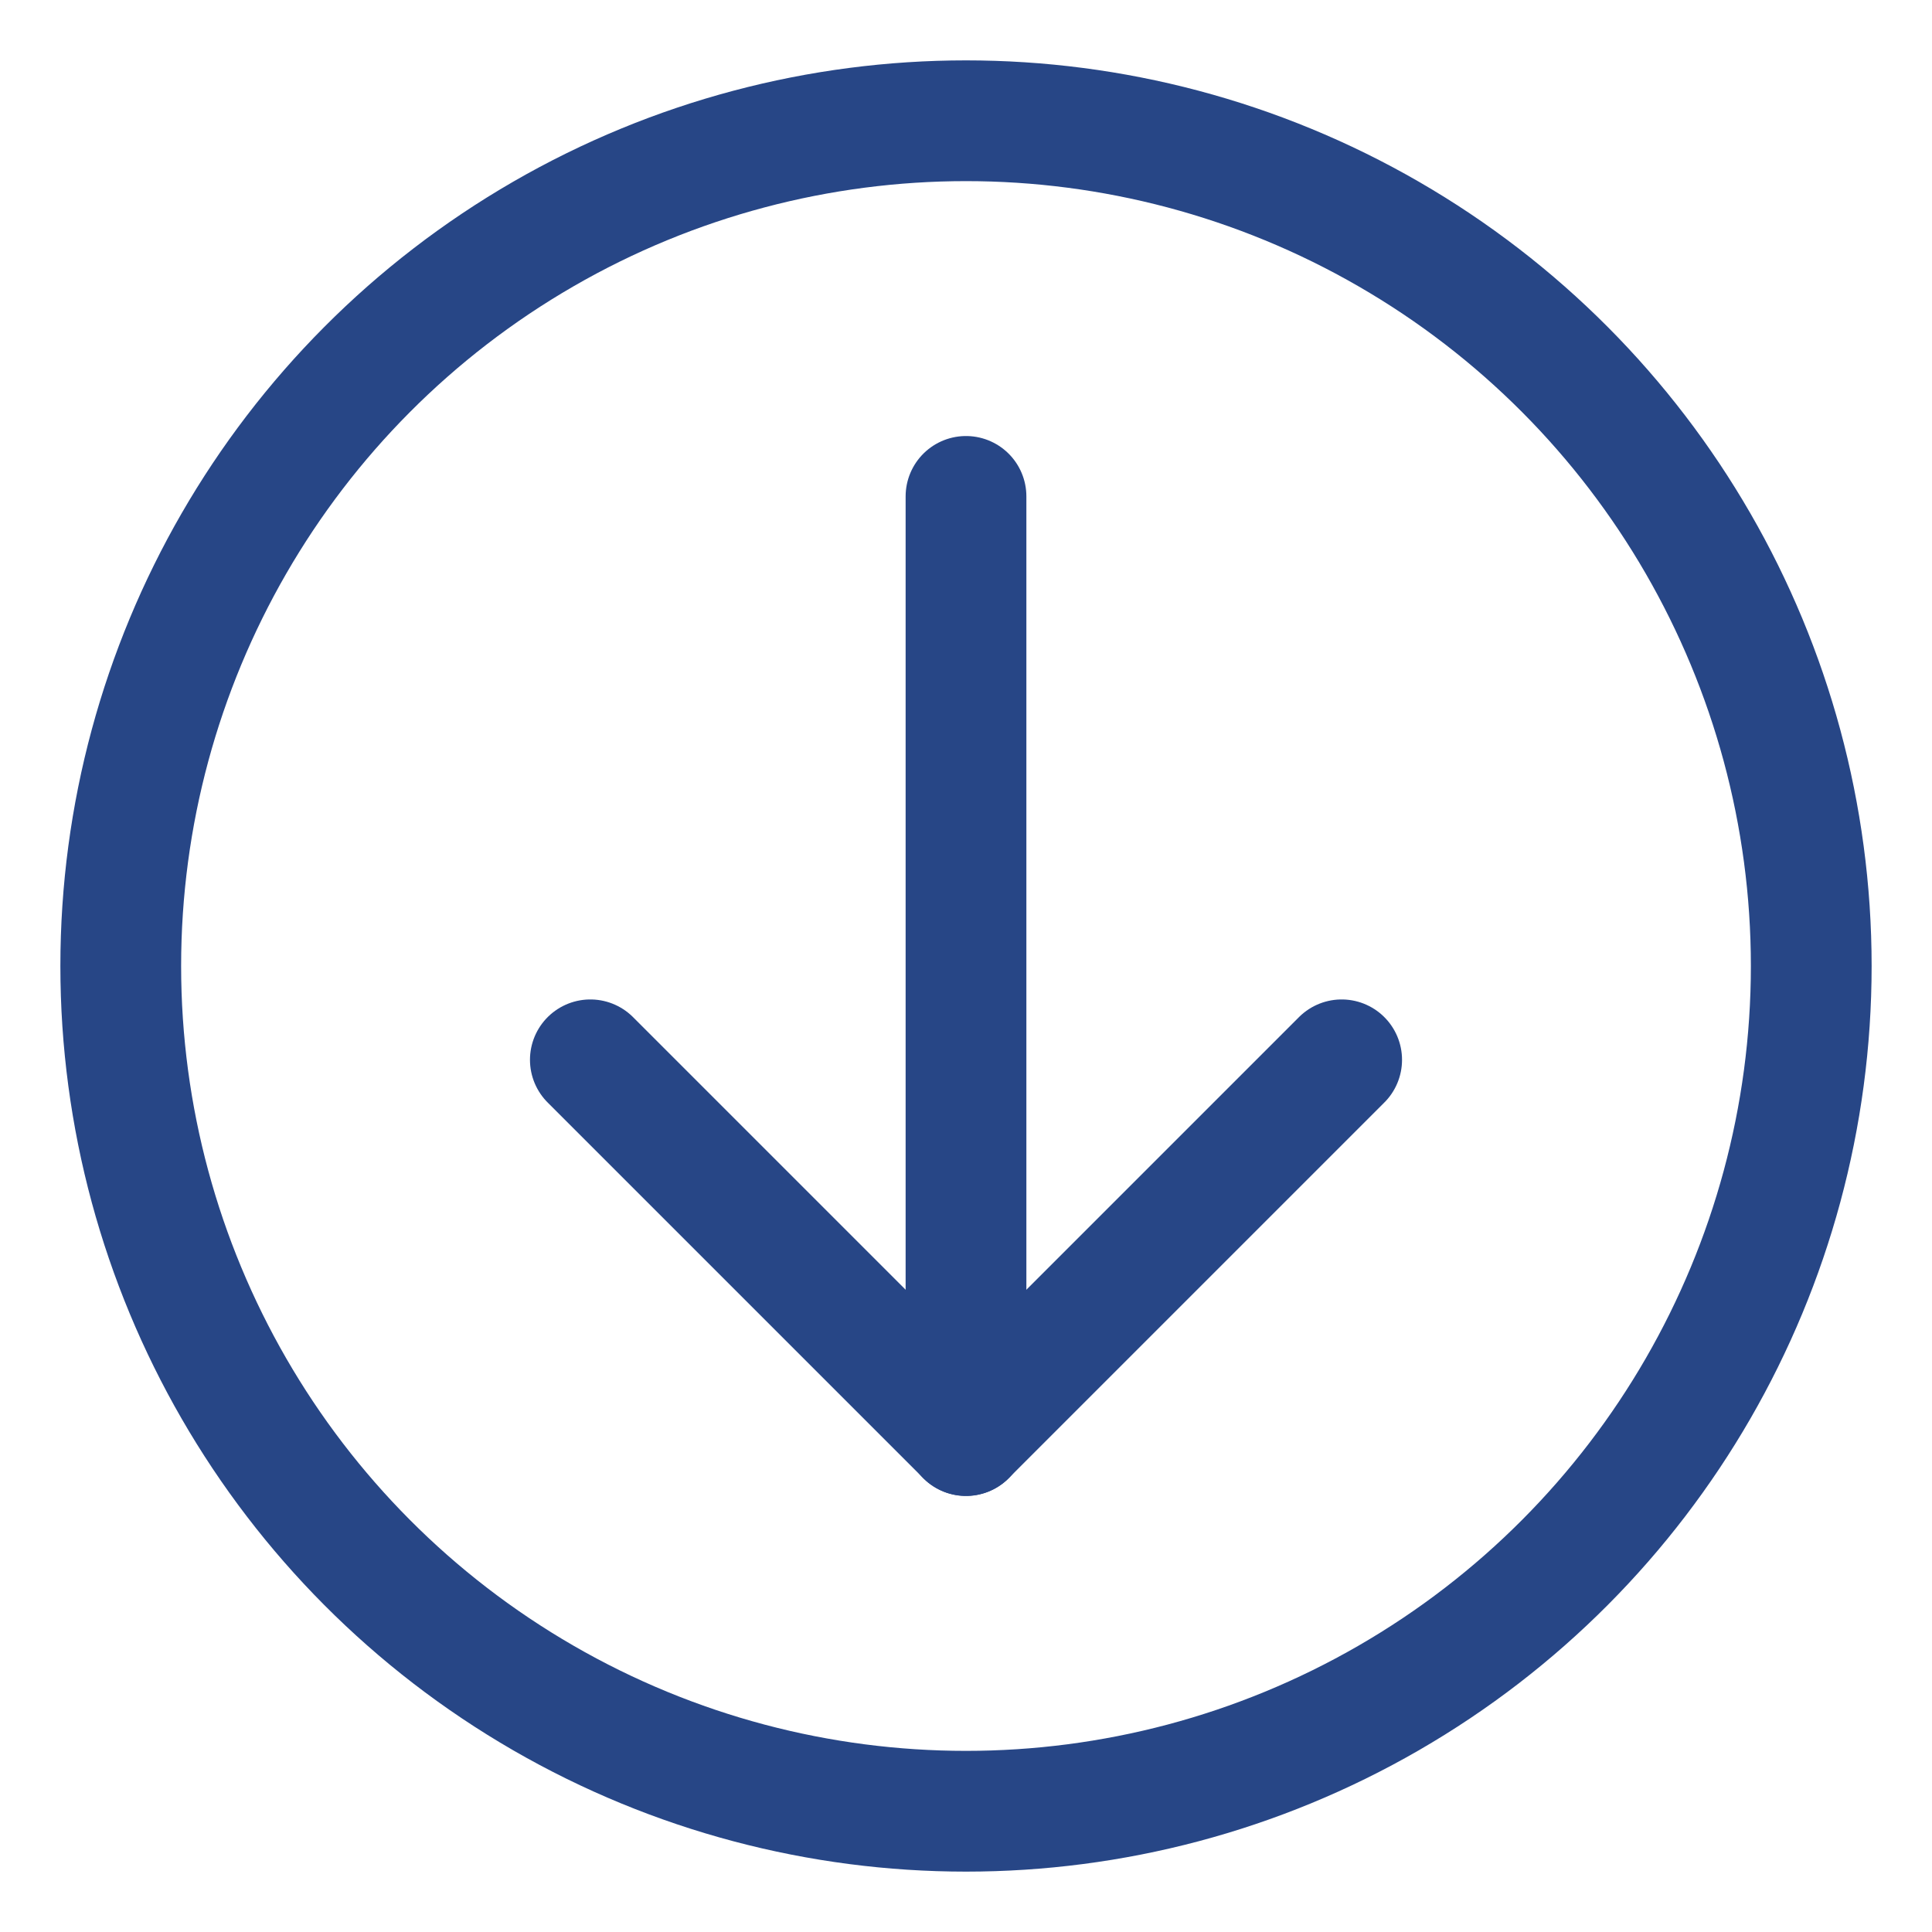 <?xml version="1.0" encoding="UTF-8"?>
<svg width="16px" height="16px" viewBox="0 0 16 16" version="1.1" xmlns="http://www.w3.org/2000/svg" xmlns:xlink="http://www.w3.org/1999/xlink">
    <!-- Generator: Sketch 52.5 (67469) - http://www.bohemiancoding.com/sketch -->
    <title>icon/browser/database-download</title>
    <desc>Created with Sketch.</desc>
    <g id="icon/browser/database-download" stroke="none" stroke-width="1" fill="none" fill-rule="evenodd">
        <g id="Group-Copy" transform="translate(1, 1)" stroke="#274686">
            <circle id="Oval" cx="7" cy="7" r="7"></circle>
            <path d="M7,3.111 L7,10.889" id="Shape" stroke-linecap="round" stroke-linejoin="round"></path>
            <polyline id="Shape-Copy" stroke-linecap="round" stroke-linejoin="round" transform="translate(7, 9.333) rotate(-180) translate(-7, -9.333) " points="3.889 10.889 7 7.778 10.111 10.889"></polyline>
        </g>
    </g>
</svg>